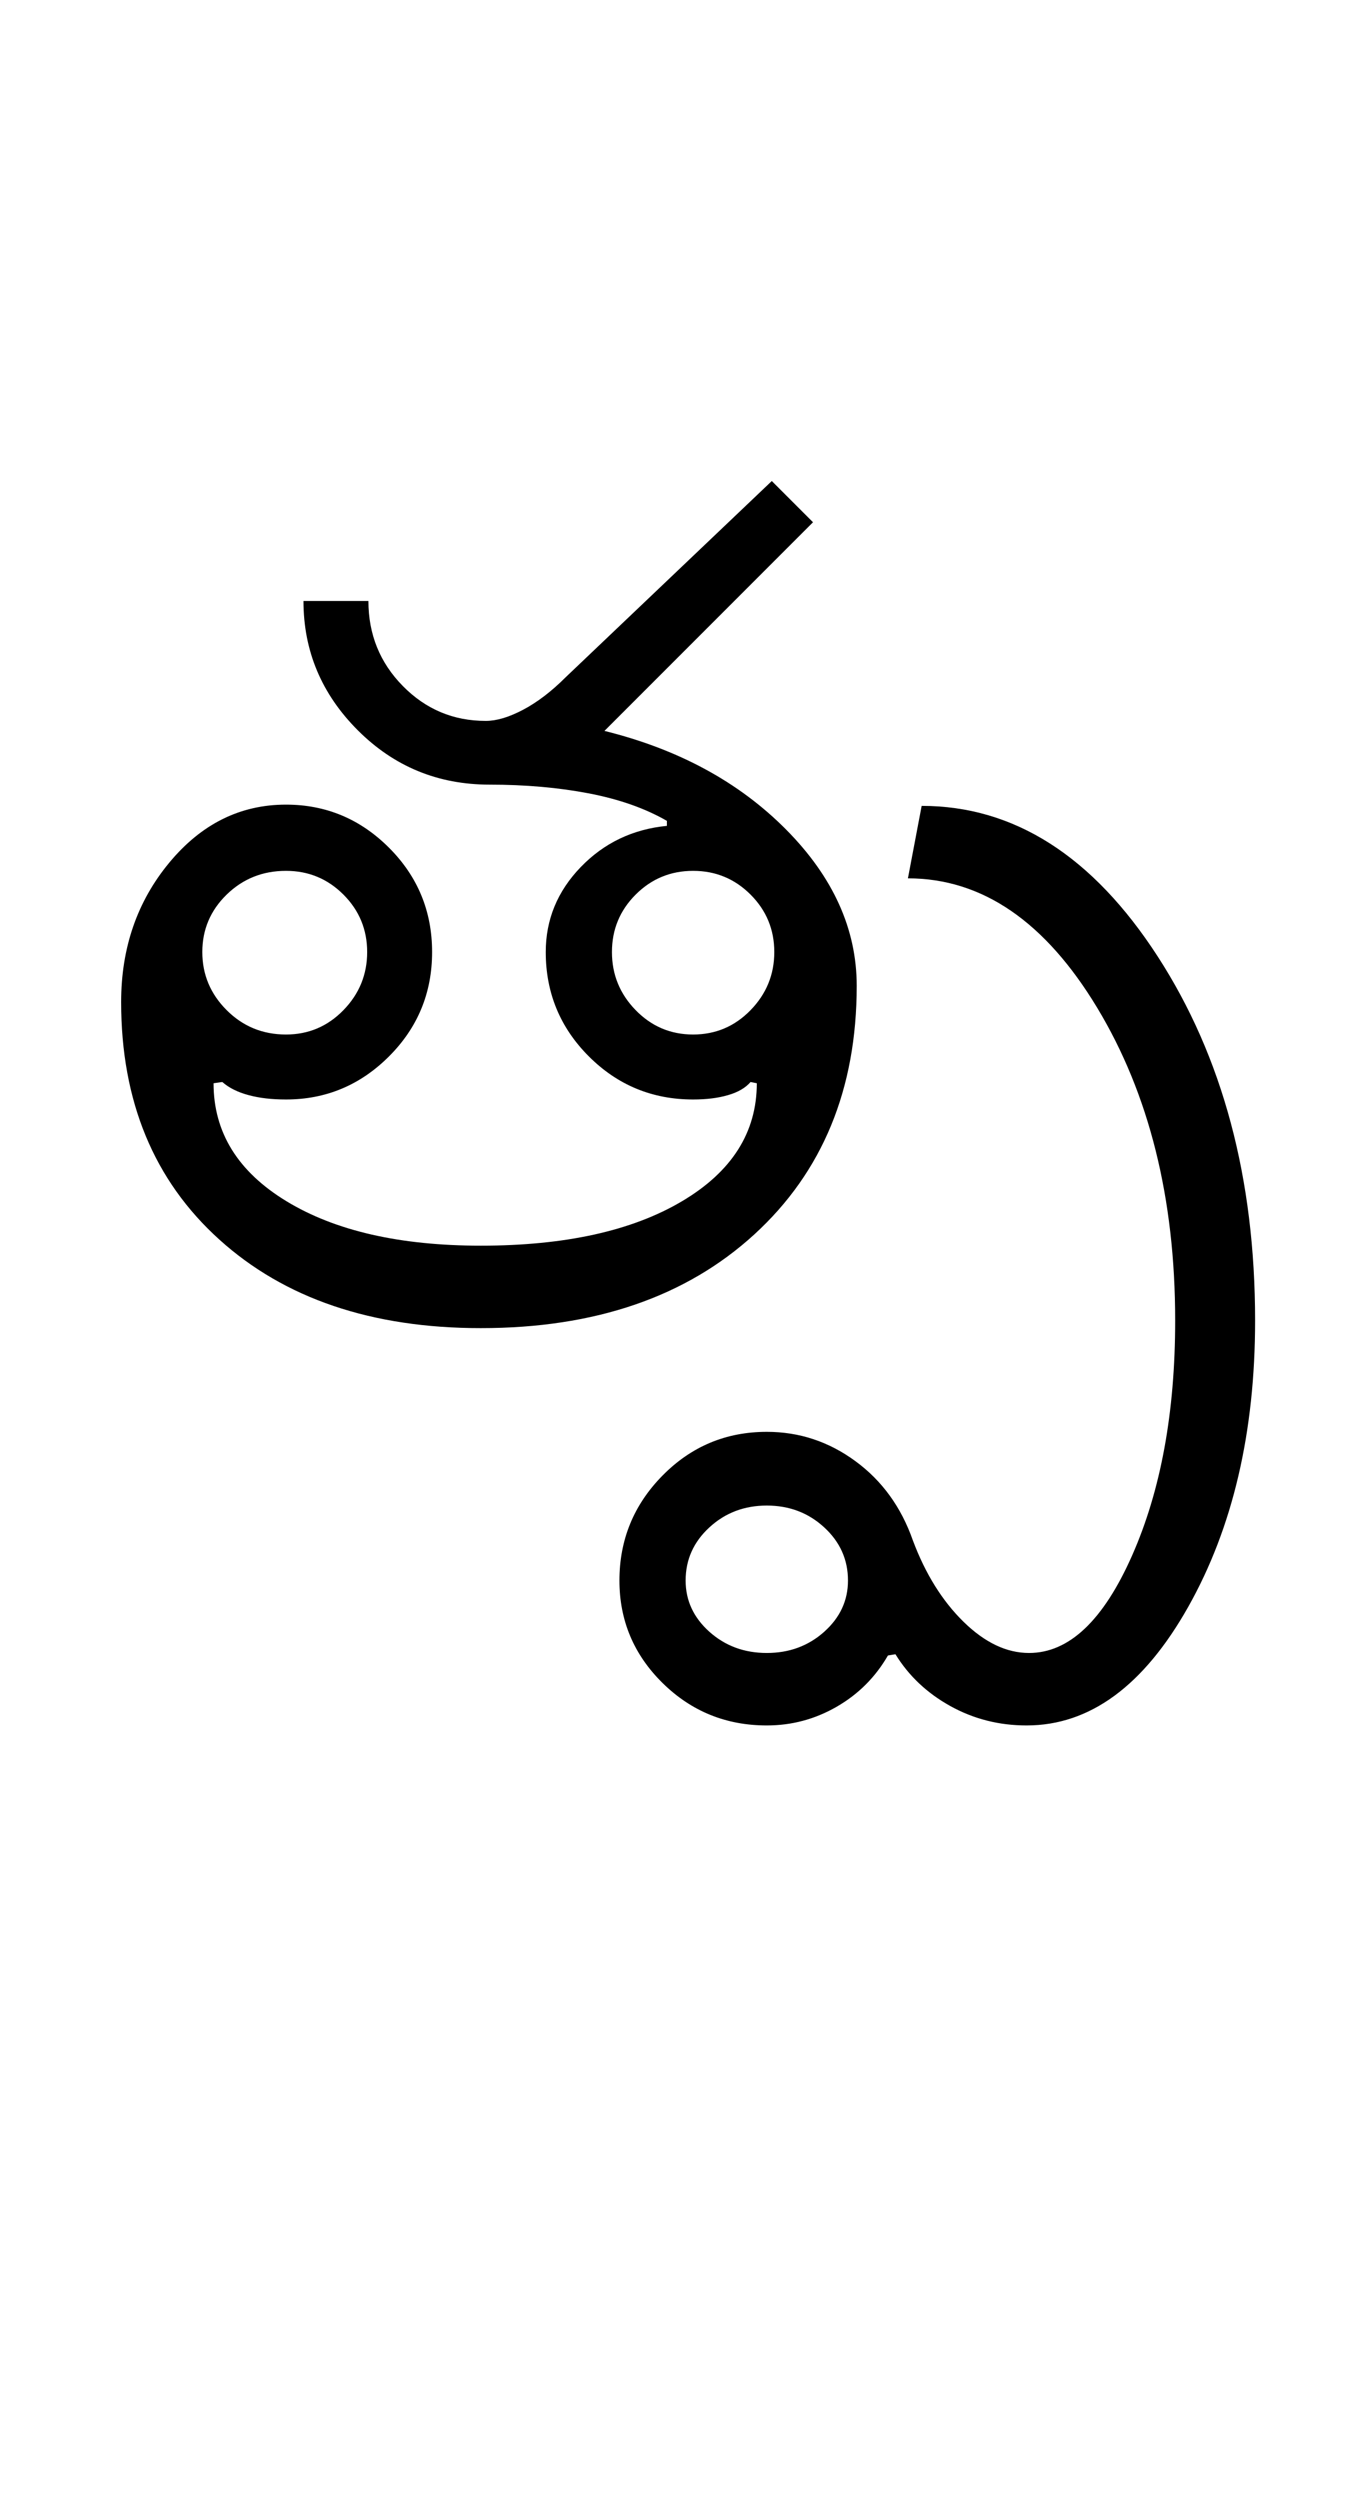 <?xml version="1.0" encoding="UTF-8"?>
<svg xmlns="http://www.w3.org/2000/svg" xmlns:xlink="http://www.w3.org/1999/xlink" width="274.25pt" height="500.25pt" viewBox="0 0 274.25 500.25" version="1.1">
<defs>
<g>
<symbol overflow="visible" id="glyph0-0">
<path style="stroke:none;" d="M 8.5 0 L 8.5 -170.5 L 76.5 -170.5 L 76.5 0 Z M 17 -8.5 L 68 -8.5 L 68 -162 L 17 -162 Z M 17 -8.5 "/>
</symbol>
<symbol overflow="visible" id="glyph0-1">
<path style="stroke:none;" d="M 24.5 -75.25 C 24.5 -70.75 26.125 -66.875 29.375 -63.625 C 32.625 -60.375 36.582 -58.75 41.25 -58.75 C 45.75 -58.75 49.582 -60.375 52.75 -63.625 C 55.914 -66.875 57.5 -70.75 57.5 -75.25 C 57.5 -79.75 55.914 -83.582 52.75 -86.75 C 49.582 -89.914 45.75 -91.5 41.25 -91.5 C 36.582 -91.5 32.625 -89.914 29.375 -86.75 C 26.125 -83.582 24.5 -79.75 24.5 -75.25 Z M 106.5 -75.25 C 106.5 -70.75 108.082 -66.875 111.25 -63.625 C 114.414 -60.375 118.25 -58.75 122.75 -58.75 C 127.25 -58.75 131.082 -60.375 134.25 -63.625 C 137.414 -66.875 139 -70.75 139 -75.25 C 139 -79.75 137.414 -83.582 134.25 -86.75 C 131.082 -89.914 127.25 -91.5 122.75 -91.5 C 118.25 -91.5 114.414 -89.914 111.25 -86.75 C 108.082 -83.582 106.5 -79.75 106.5 -75.25 Z M 44.75 -145.5 L 57.75 -145.5 C 57.75 -138.832 60.039 -133.164 64.625 -128.5 C 69.207 -123.832 74.75 -121.5 81.25 -121.5 C 83.414 -121.5 85.914 -122.25 88.75 -123.75 C 91.582 -125.25 94.414 -127.414 97.25 -130.25 L 138.5 -169.5 L 146.75 -161.25 L 105 -119.5 C 119.832 -115.832 131.957 -109.25 141.375 -99.75 C 150.789 -90.25 155.5 -79.832 155.5 -68.5 C 155.5 -47.832 148.664 -31.25 135 -18.75 C 121.332 -6.25 103.082 0 80.25 0 C 58.414 0 40.957 -5.914 27.875 -17.75 C 14.789 -29.582 8.25 -45.414 8.25 -65.25 C 8.25 -76.082 11.457 -85.375 17.875 -93.125 C 24.289 -100.875 32.082 -104.75 41.25 -104.75 C 49.25 -104.75 56.125 -101.875 61.875 -96.125 C 67.625 -90.375 70.5 -83.414 70.5 -75.25 C 70.5 -67.082 67.625 -60.125 61.875 -54.375 C 56.125 -48.625 49.25 -45.75 41.25 -45.75 C 38.414 -45.75 35.914 -46.039 33.75 -46.625 C 31.582 -47.207 29.832 -48.082 28.5 -49.25 L 26.75 -49 C 26.75 -39.164 31.625 -31.289 41.375 -25.375 C 51.125 -19.457 64.082 -16.5 80.25 -16.5 C 97.082 -16.5 110.5 -19.457 120.5 -25.375 C 130.5 -31.289 135.5 -39.164 135.5 -49 L 134.25 -49.25 C 133.25 -48.082 131.75 -47.207 129.75 -46.625 C 127.75 -46.039 125.414 -45.75 122.75 -45.75 C 114.582 -45.75 107.625 -48.625 101.875 -54.375 C 96.125 -60.125 93.25 -67.082 93.25 -75.25 C 93.25 -81.75 95.582 -87.414 100.25 -92.25 C 104.914 -97.082 110.664 -99.832 117.5 -100.5 L 117.5 -101.5 C 113.164 -104 107.957 -105.832 101.875 -107 C 95.789 -108.164 89.164 -108.75 82 -108.75 C 71.664 -108.75 62.875 -112.375 55.625 -119.625 C 48.375 -126.875 44.75 -135.5 44.75 -145.5 Z M 44.75 -145.5 "/>
</symbol>
<symbol overflow="visible" id="glyph0-2">
<path style="stroke:none;" d="M -42.25 50.5 C -42.25 54.5 -40.664 57.914 -37.5 60.75 C -34.332 63.582 -30.5 65 -26 65 C -21.5 65 -17.664 63.582 -14.5 60.75 C -11.332 57.914 -9.75 54.5 -9.75 50.5 C -9.75 46.332 -11.332 42.789 -14.5 39.875 C -17.664 36.957 -21.5 35.5 -26 35.5 C -30.5 35.5 -34.332 36.957 -37.5 39.875 C -40.664 42.789 -42.25 46.332 -42.25 50.5 Z M -55.5 50.5 C -55.5 42.332 -52.625 35.332 -46.875 29.5 C -41.125 23.664 -34.164 20.75 -26 20.75 C -19.5 20.75 -13.582 22.707 -8.25 26.625 C -2.914 30.539 0.914 35.832 3.25 42.5 C 5.75 49.164 9.125 54.582 13.375 58.75 C 17.625 62.914 22 65 26.5 65 C 34.5 65 41.375 58.5 47.125 45.5 C 52.875 32.5 55.75 16.832 55.75 -1.5 C 55.75 -26 50.539 -46.875 40.125 -64.125 C 29.707 -81.375 17.082 -90 2.25 -90 L 5 -104.5 C 23.5 -104.5 39.25 -94.457 52.25 -74.375 C 65.25 -54.289 71.75 -30 71.75 -1.5 C 71.75 20.832 67.289 39.914 58.375 55.75 C 49.457 71.582 38.664 79.5 26 79.5 C 20.5 79.5 15.414 78.207 10.75 75.625 C 6.082 73.039 2.414 69.582 -0.25 65.25 L -1.75 65.5 C -4.25 69.832 -7.664 73.25 -12 75.75 C -16.332 78.25 -21 79.5 -26 79.5 C -34.164 79.5 -41.125 76.664 -46.875 71 C -52.625 65.332 -55.5 58.5 -55.5 50.5 Z M -55.5 50.5 "/>
</symbol>
</g>
</defs>
<g id="surface1">
<rect x="0" y="0" width="274.25" height="500.25" style="fill:rgb(100%,100%,100%);fill-opacity:1;stroke:none;"/>
<g style="fill:rgb(0%,0%,0%);fill-opacity:1;">
  <use xlink:href="#glyph0-1" x="16" y="265.75"/>
  <use xlink:href="#glyph0-2" x="179.5" y="265.75"/>
</g>
</g>
</svg>
